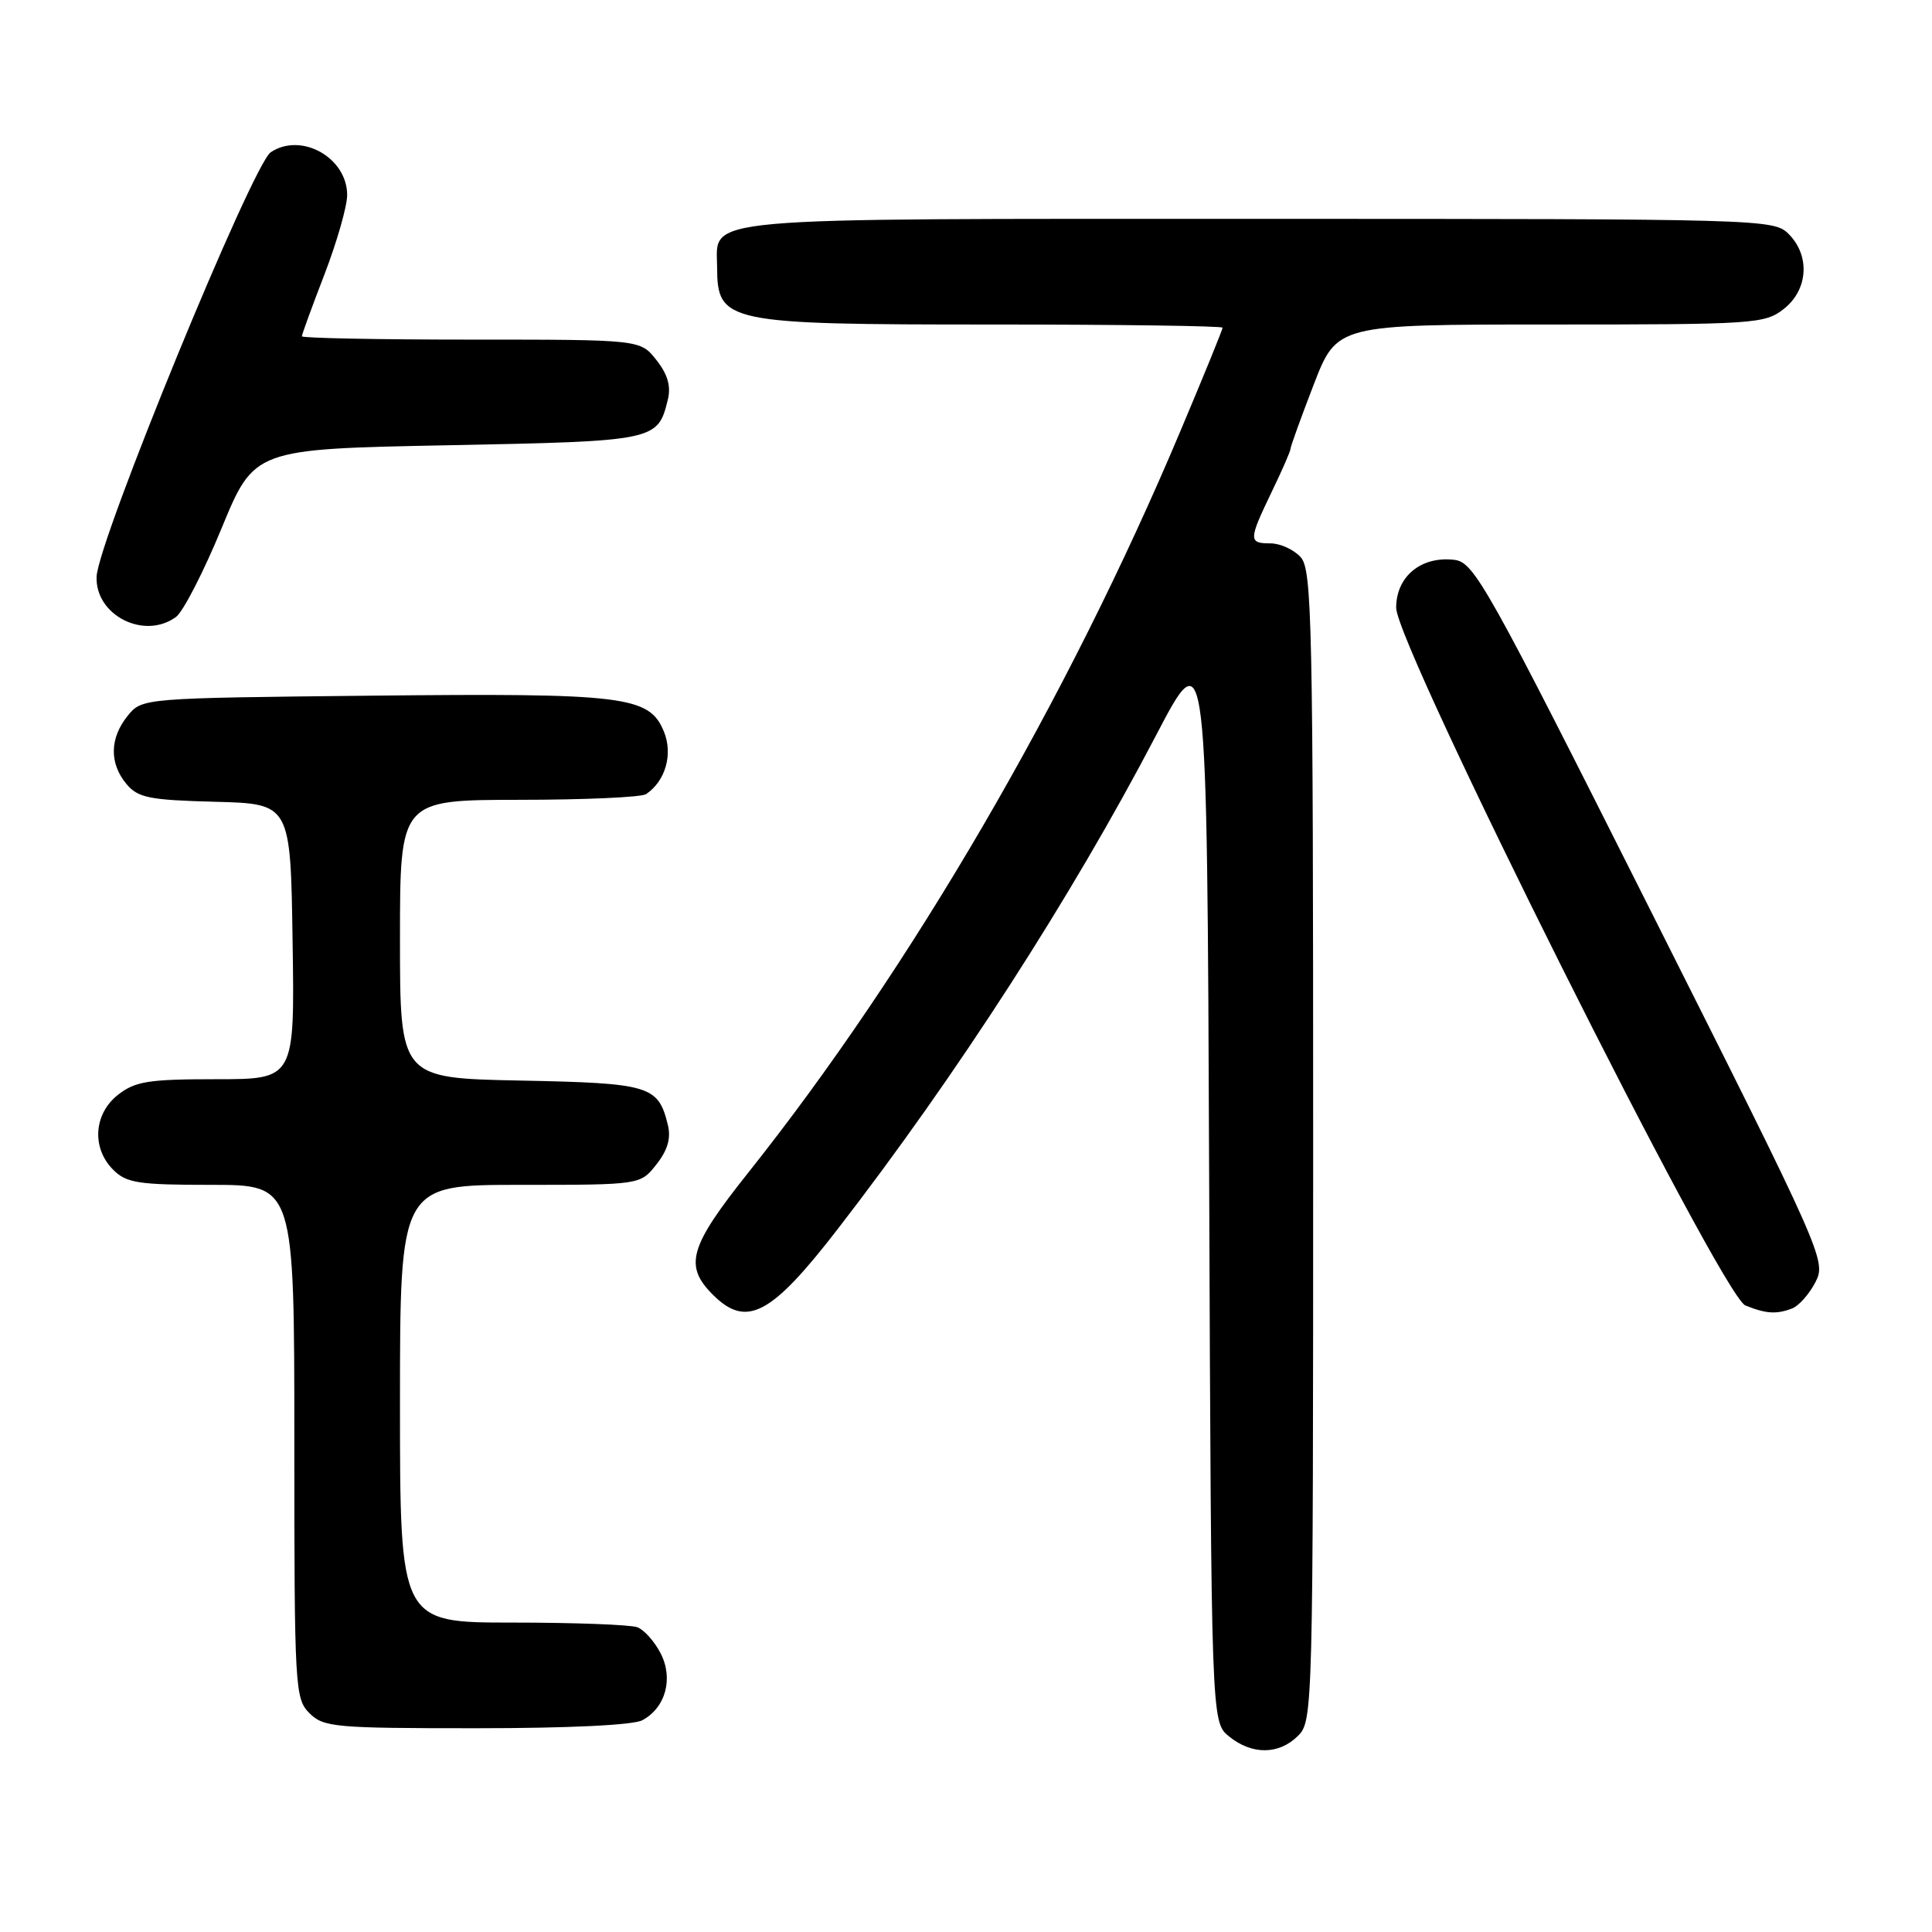 <?xml version="1.0" encoding="UTF-8" standalone="no"?>
<!DOCTYPE svg PUBLIC "-//W3C//DTD SVG 1.1//EN" "http://www.w3.org/Graphics/SVG/1.1/DTD/svg11.dtd" >
<svg xmlns="http://www.w3.org/2000/svg" xmlns:xlink="http://www.w3.org/1999/xlink" version="1.1" viewBox="0 0 256 256">
 <g >
 <path fill="currentColor"
d=" M 172.00 230.00 C 173.96 228.04 174.00 226.67 174.00 151.83 C 174.00 82.35 173.85 75.50 172.35 73.83 C 171.43 72.82 169.63 72.00 168.35 72.00 C 165.42 72.00 165.43 71.57 168.50 65.19 C 169.88 62.34 171.00 59.77 171.00 59.47 C 171.00 59.18 172.38 55.35 174.07 50.97 C 177.15 43.00 177.15 43.00 205.44 43.00 C 232.55 43.00 233.84 42.91 236.37 40.93 C 239.59 38.39 239.88 33.88 237.00 31.00 C 235.04 29.04 233.67 29.00 166.83 29.00 C 91.29 29.00 94.98 28.67 95.02 35.40 C 95.05 42.77 96.14 43.00 131.43 43.00 C 148.25 43.00 162.00 43.19 162.00 43.42 C 162.00 43.66 159.50 49.80 156.43 57.07 C 141.41 92.76 120.66 128.36 99.11 155.43 C 91.33 165.21 90.61 167.70 94.45 171.55 C 98.91 176.00 102.16 174.30 110.99 162.87 C 126.78 142.45 141.99 118.85 153.15 97.50 C 159.94 84.50 159.94 84.50 160.22 156.34 C 160.50 228.18 160.50 228.18 162.86 230.09 C 165.91 232.56 169.48 232.52 172.00 230.00 Z  M 85.11 227.94 C 88.20 226.29 89.26 222.40 87.53 219.06 C 86.73 217.51 85.35 215.96 84.46 215.62 C 83.56 215.28 76.12 215.00 67.92 215.00 C 53.00 215.00 53.00 215.00 53.00 186.00 C 53.00 157.00 53.00 157.00 68.93 157.00 C 84.85 157.00 84.85 157.00 86.98 154.29 C 88.47 152.40 88.93 150.82 88.49 149.04 C 87.22 143.85 86.13 143.52 68.97 143.18 C 53.00 142.86 53.00 142.86 53.00 124.43 C 53.00 106.00 53.00 106.00 68.75 105.98 C 77.41 105.98 85.00 105.64 85.60 105.23 C 88.18 103.51 89.21 99.91 87.96 96.91 C 86.02 92.22 82.77 91.83 49.16 92.18 C 18.82 92.50 18.82 92.50 16.91 94.86 C 14.53 97.80 14.47 101.14 16.75 103.88 C 18.28 105.71 19.75 106.01 28.50 106.24 C 38.50 106.50 38.50 106.50 38.77 124.75 C 39.05 143.00 39.05 143.00 28.66 143.00 C 19.66 143.00 17.92 143.28 15.63 145.07 C 12.41 147.61 12.12 152.12 15.00 155.00 C 16.76 156.76 18.33 157.00 28.00 157.00 C 39.00 157.00 39.00 157.00 39.00 191.00 C 39.00 223.67 39.08 225.08 41.00 227.00 C 42.87 228.87 44.33 229.00 63.07 229.00 C 75.30 229.00 83.91 228.59 85.11 227.94 Z  M 237.46 173.38 C 238.35 173.04 239.74 171.47 240.55 169.90 C 242.01 167.08 241.65 166.26 218.77 120.77 C 196.93 77.34 195.33 74.48 192.69 74.18 C 188.29 73.67 185.00 76.39 185.00 80.53 C 185.00 85.56 228.12 171.71 231.27 172.98 C 234.03 174.09 235.38 174.17 237.46 173.38 Z  M 23.32 81.75 C 24.26 81.06 26.98 75.78 29.36 70.00 C 33.69 59.50 33.69 59.50 59.31 59.00 C 86.93 58.46 87.16 58.41 88.49 52.96 C 88.93 51.18 88.47 49.60 86.98 47.71 C 84.85 45.00 84.85 45.00 62.43 45.00 C 50.09 45.00 40.00 44.80 40.00 44.56 C 40.00 44.32 41.35 40.62 43.00 36.34 C 44.65 32.05 46.00 27.33 46.00 25.84 C 46.00 20.89 39.92 17.48 35.88 20.17 C 33.46 21.77 12.98 71.67 12.80 76.41 C 12.60 81.53 19.12 84.83 23.32 81.75 Z "/>
</g>
</svg>